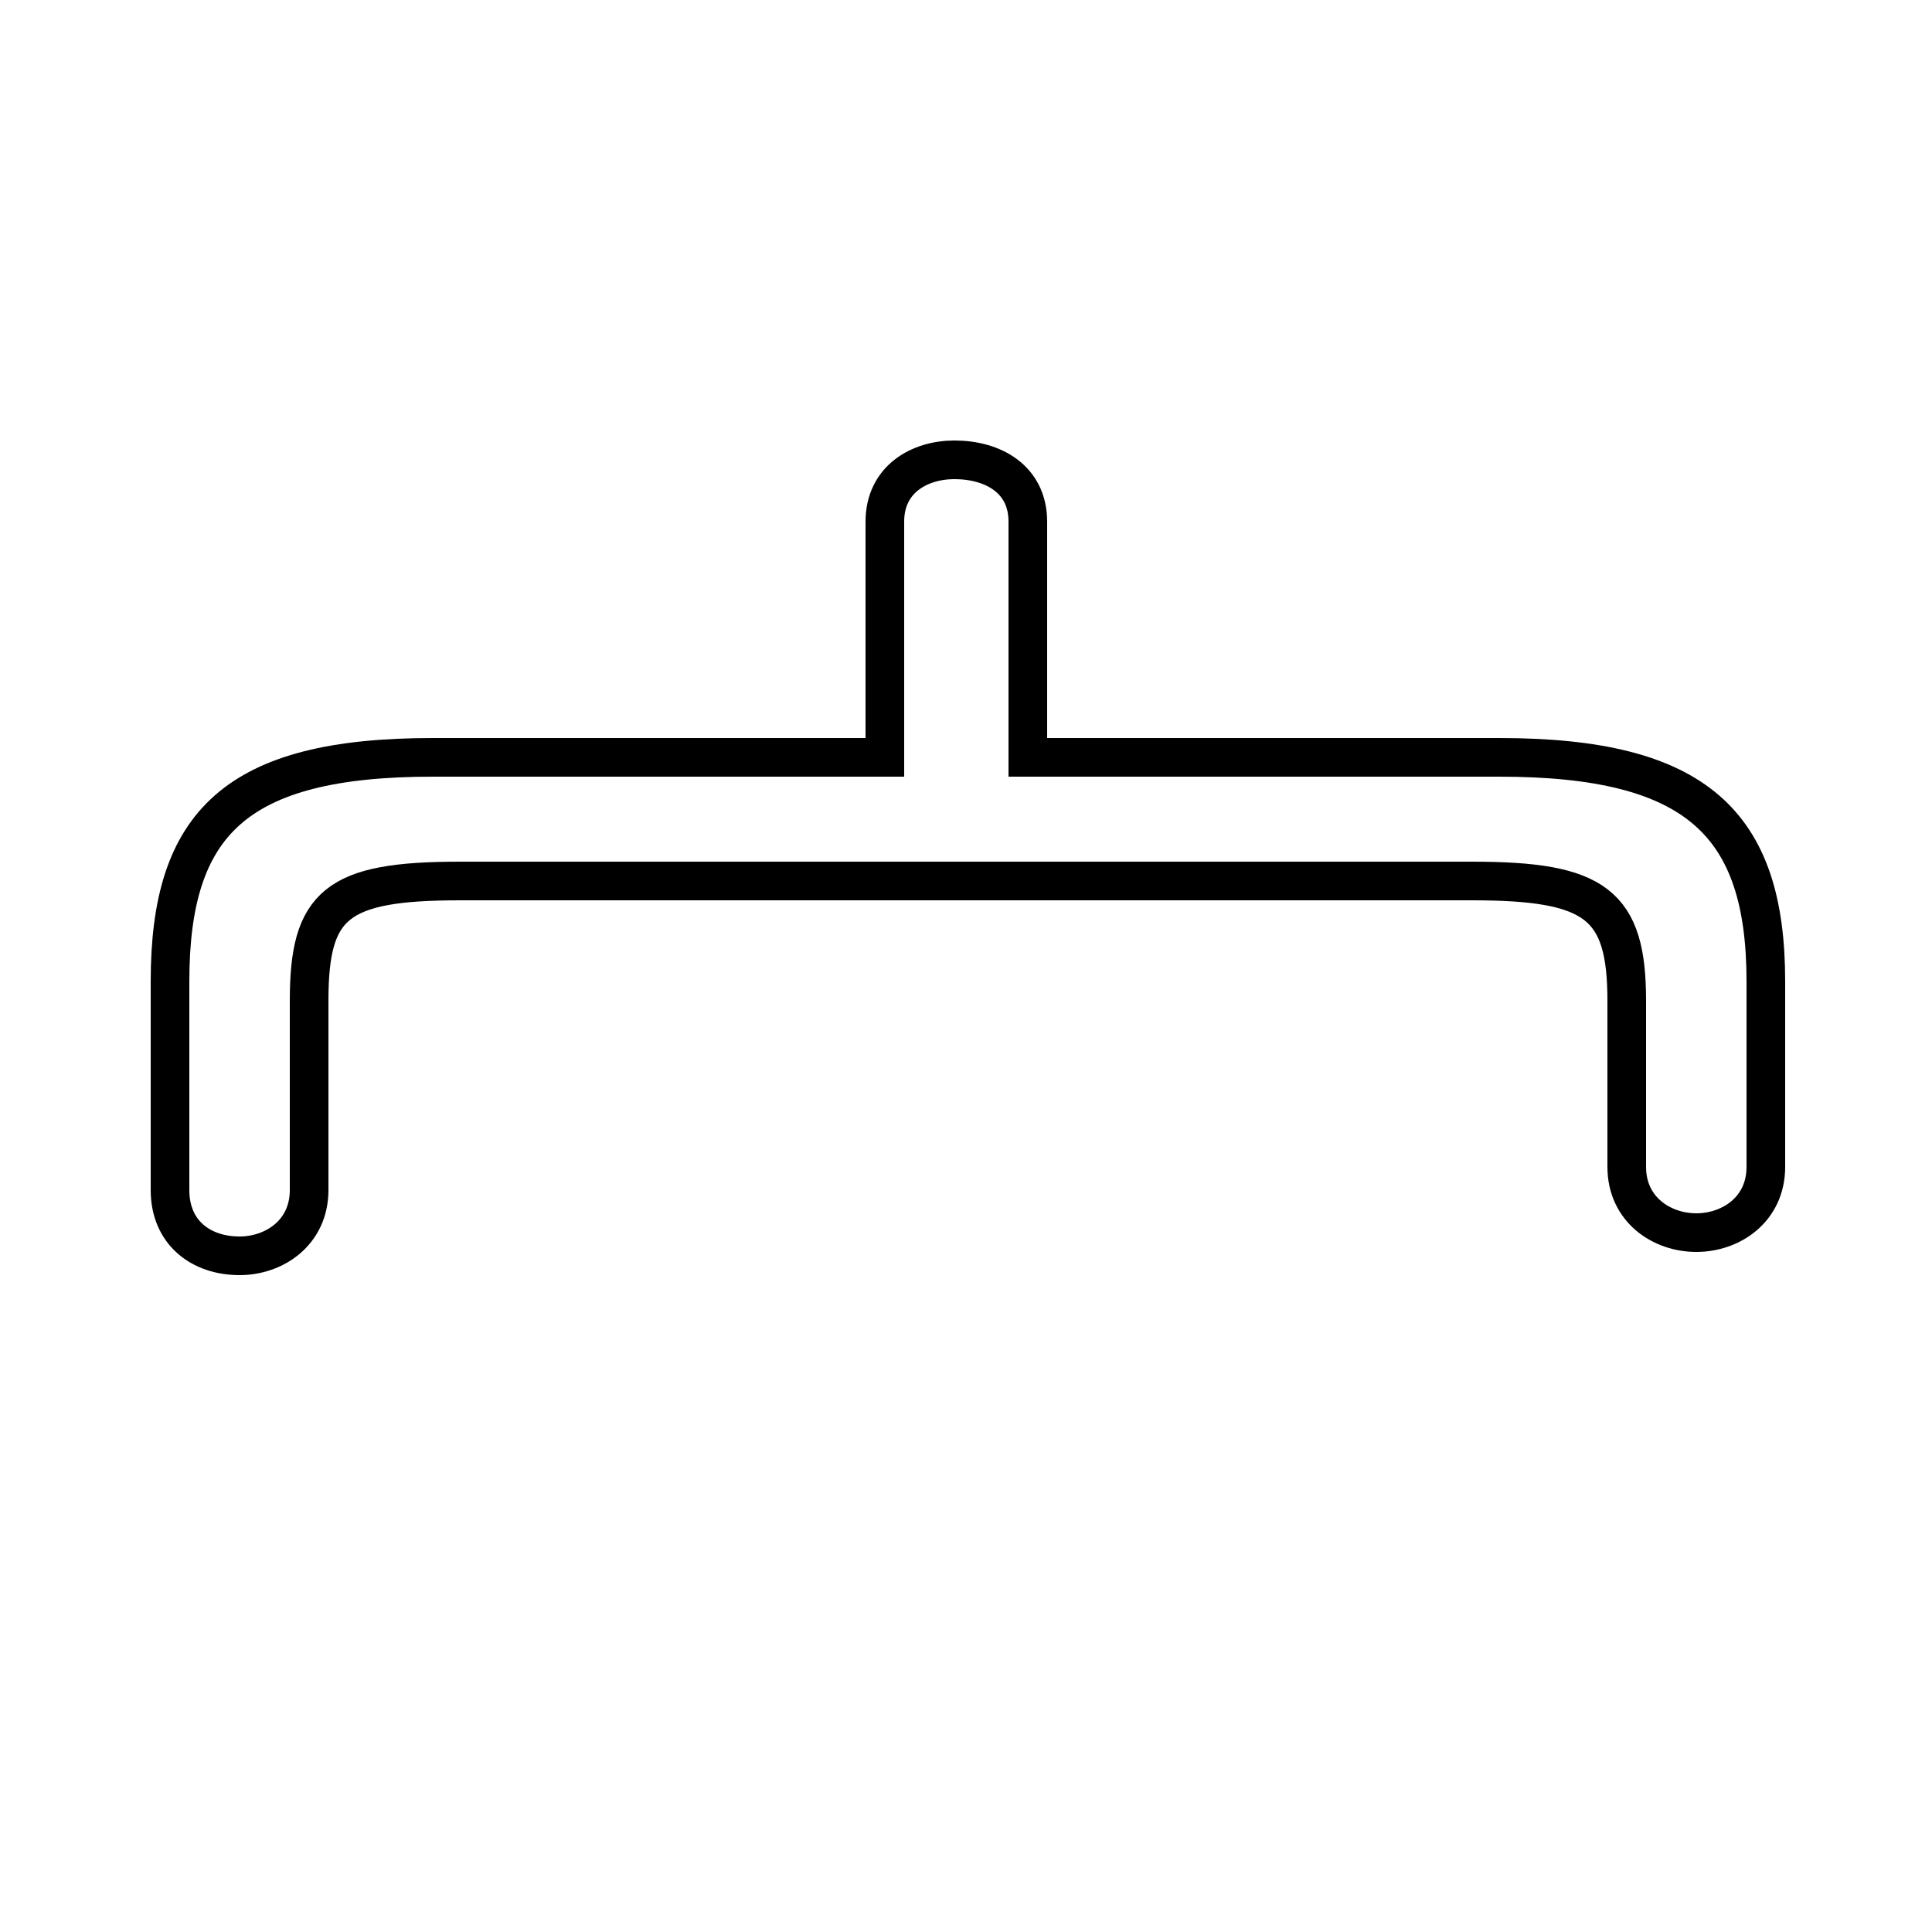 <svg xmlns="http://www.w3.org/2000/svg" viewBox="0 -44.0 50.0 50.0">
    <rect x="0" y="-44.0" width="50.0" height="50.0" fill="#808080" stroke="none"/>
    <g transform="scale(1, -1)">
        <!-- ボディの枠 -->
        <rect x="0" y="-6.0" width="50.0" height="50.0"
            stroke="white" fill="white"/>
        <!-- グリフ座標系の原点 -->
        <circle cx="0" cy="0" r="5" fill="white"/>
        <!-- グリフのアウトライン -->
        <g style="fill:none;stroke:#000000;stroke-width:1;">
<path d="M 26.6 24.4 L 26.6 30.5 C 26.6 31.6 25.7 32.1 24.7 32.1 C 23.8 32.1 22.9 31.6 22.9 30.5 L 22.9 24.4 L 11.2 24.4 C 6.1 24.4 4.4 22.7 4.4 18.6 L 4.4 13.2 C 4.4 12.1 5.2 11.5 6.2 11.5 C 7.1 11.5 8.0 12.1 8.0 13.2 L 8.0 18.1 C 8.0 20.6 8.7 21.2 11.9 21.2 L 38.1 21.2 C 41.3 21.2 42.1 20.6 42.1 18.1 L 42.1 13.8 C 42.1 12.7 43.0 12.1 43.9 12.1 C 44.8 12.1 45.7 12.7 45.7 13.8 L 45.7 18.6 C 45.7 22.7 43.9 24.4 38.8 24.4 Z"/>
</g>
</g>
</svg>